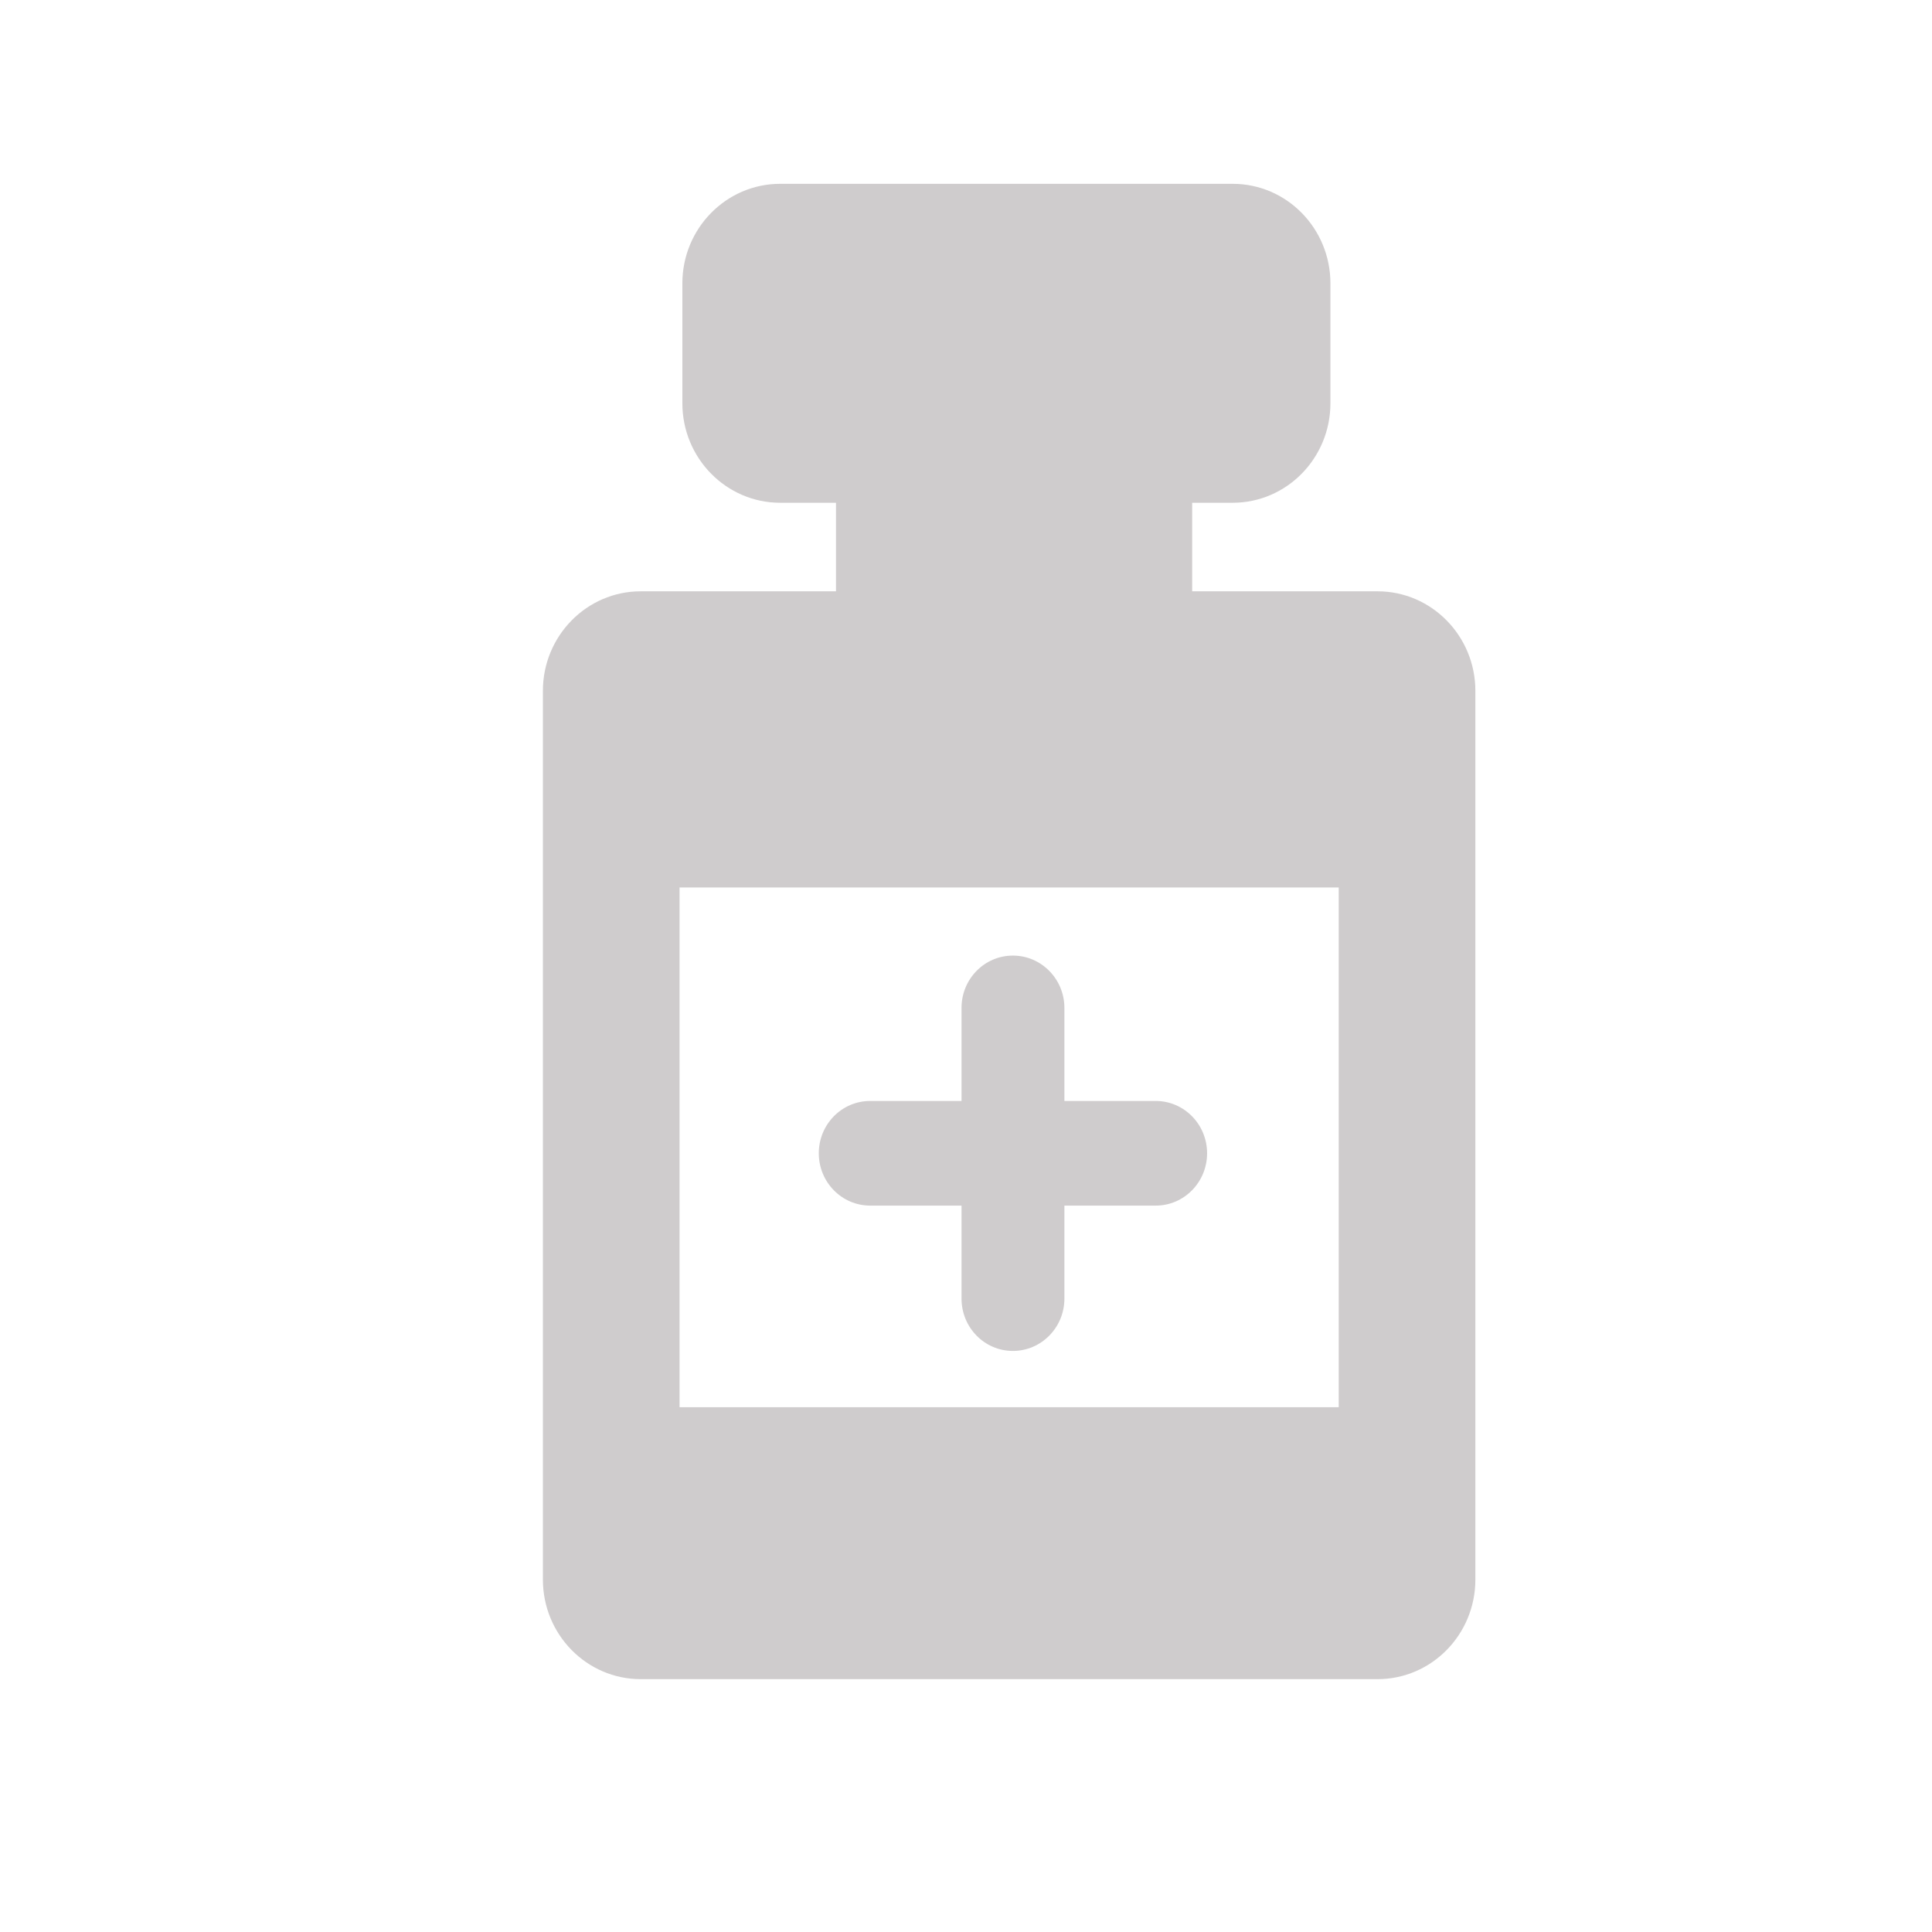 <?xml version="1.0" encoding="UTF-8" standalone="no"?>
<!-- Created with Inkscape (http://www.inkscape.org/) -->

<svg
   xmlns:dc="http://purl.org/dc/elements/1.1/"
   xmlns:cc="http://creativecommons.org/ns#"
   xmlns:rdf="http://www.w3.org/1999/02/22-rdf-syntax-ns#"
   xmlns:svg="http://www.w3.org/2000/svg"
   xmlns="http://www.w3.org/2000/svg"
   xmlns:sodipodi="http://sodipodi.sourceforge.net/DTD/sodipodi-0.dtd"
   xmlns:inkscape="http://www.inkscape.org/namespaces/inkscape"
   width="48px"
   height="48px"
   id="svg3634"
   version="1.1"
   inkscape:version="0.48.4 r9943 custom"
   sodipodi:docname="pharmacie.svg">
  <defs
     id="defs3636" />
  <sodipodi:namedview
     id="base"
     pagecolor="#ffffff"
     bordercolor="#666666"
     borderopacity="1.0"
     inkscape:pageopacity="0.0"
     inkscape:pageshadow="2"
     inkscape:zoom="7"
     inkscape:cx="24"
     inkscape:cy="24"
     inkscape:current-layer="layer1"
     showgrid="true"
     inkscape:grid-bbox="true"
     inkscape:document-units="px"
     inkscape:window-width="553"
     inkscape:window-height="518"
     inkscape:window-x="2589"
     inkscape:window-y="1349"
     inkscape:window-maximized="0" />
  <g
     id="layer1"
     inkscape:label="Layer 1"
     inkscape:groupmode="layer">
    <path
       inkscape:connector-curvature="0"
       id="path9749"
       style="fill:#cfcccd;fill-opacity:1;fill-rule:nonzero;stroke:none"
       d="m 33.26,34.962 -16.377,0 0,-12.913 16.377,0 0,12.913 z m 0.965,-20.271 -4.606,0 0,-2.2 1.006,0 c 1.342,0 2.429,-1.108 2.429,-2.474 l 0,-2.976 c 0,-1.366 -1.087,-2.474 -2.429,-2.474 l -11.242,0 c -1.34,0 -2.43,1.108 -2.43,2.474 l 0,2.976 c 0,1.366 1.09,2.474 2.43,2.474 l 1.387,0 0,2.2 -4.852,0 c -1.34,0 -2.43,1.108 -2.43,2.473 l 0,22.08 c 0,1.367 1.09,2.474 2.43,2.474 l 18.307,0 c 1.34,0 2.43,-1.107 2.43,-2.474 l 0,-22.08 c 0,-1.365 -1.09,-2.473 -2.43,-2.473" />
    <g
       transform="matrix(1.157,0,0,-1.178,21.62,29.953)"
       id="g9751">
      <path
         inkscape:connector-curvature="0"
         id="path9753"
         style="fill:#cfcccd;fill-opacity:1;fill-rule:nonzero;stroke:none"
         d="m 0,0 1.961,0 0,-1.961 c 0,-0.61 0.492,-1.104 1.103,-1.104 0.61,0 1.106,0.494 1.106,1.104 L 4.17,0 6.131,0 c 0.609,0 1.103,0.494 1.103,1.104 0,0.609 -0.494,1.103 -1.103,1.103 l -1.961,0 0,1.963 C 4.17,4.779 3.674,5.273 3.064,5.273 2.453,5.273 1.961,4.779 1.961,4.17 l 0,-1.963 -1.961,0 C -0.611,2.207 -1.104,1.713 -1.104,1.104 -1.104,0.494 -0.611,0 0,0" />
    </g>
  </g>
</svg>
